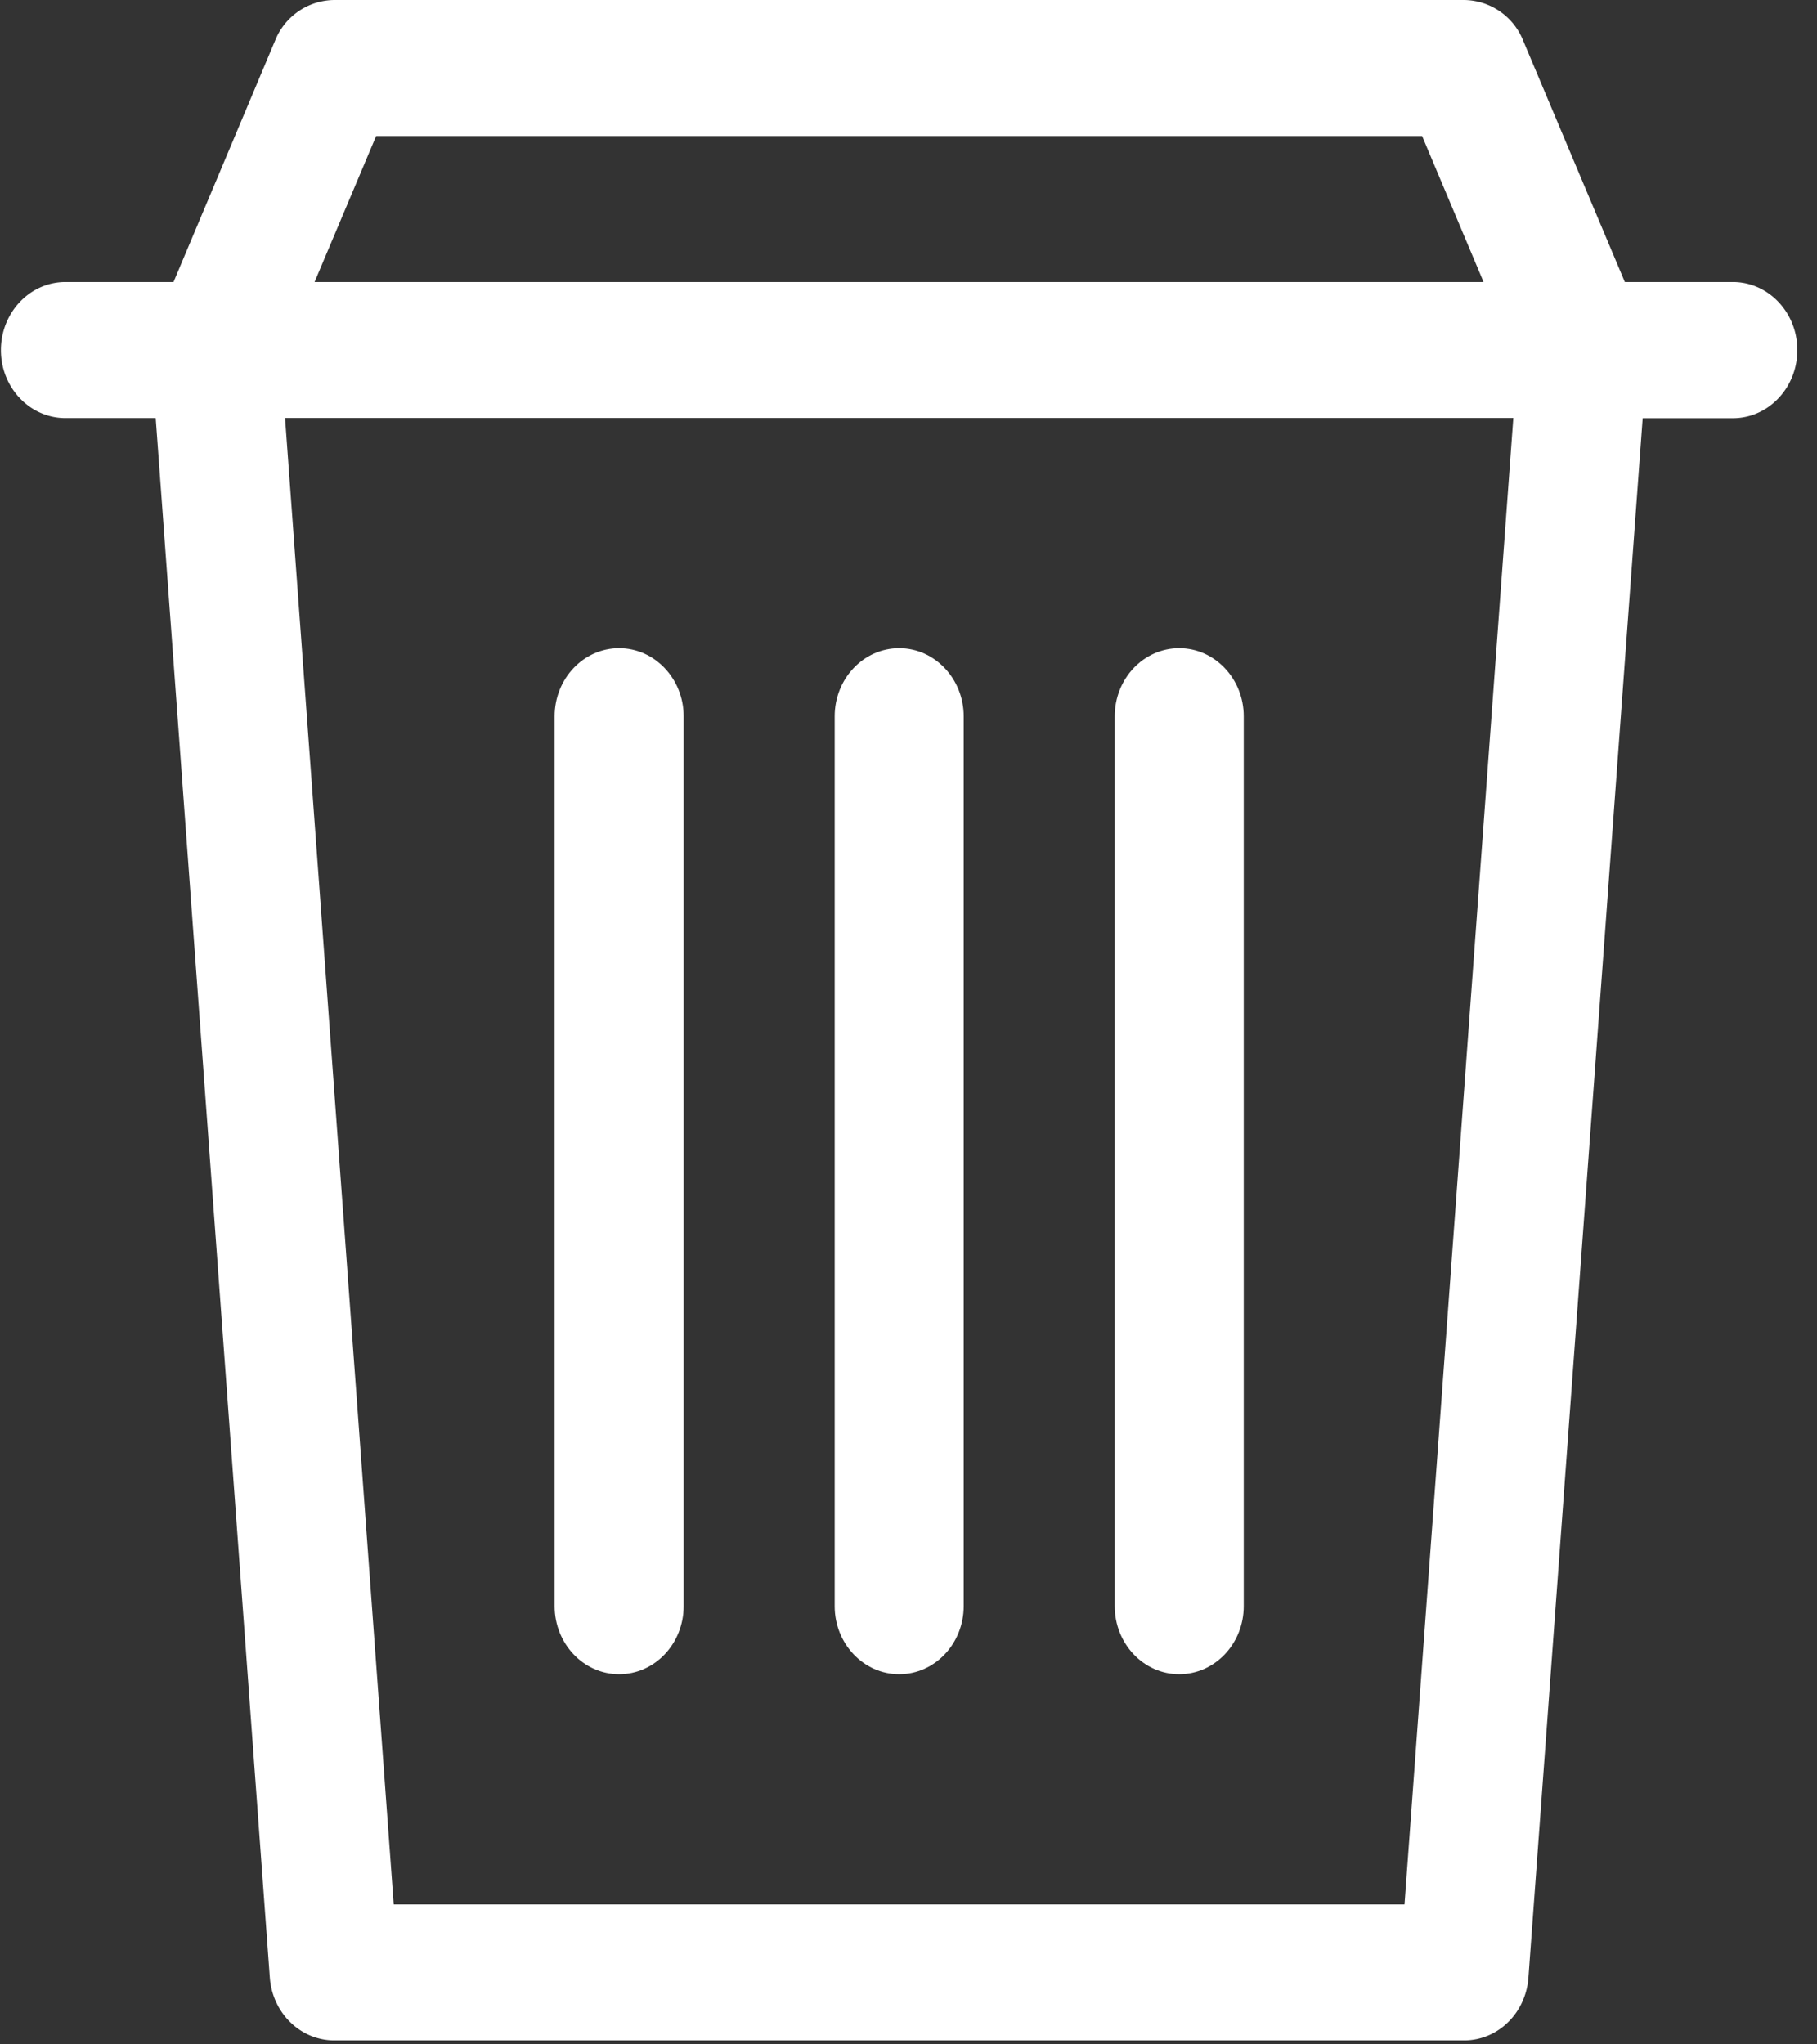 <svg xmlns="http://www.w3.org/2000/svg" width="16" height="18" viewBox="0 0 16 18">
    <rect x="0" y="0" width="16" height="18" fill="#333333" stroke="none"/>
    <g fill="#FFF" fill-rule="nonzero">
        <path d="M15.26 2.483h-.952L13.412.356A.567.567 0 0 0 12.893 0h-9.95a.567.567 0 0 0-.52.356l-.895 2.127H.576c-.313 0-.568.269-.568.6 0 .33.255.598.568.598h.795l1.005 13.731c.023.312.27.553.567.553h9.95c.297 0 .543-.24.566-.553l1.006-13.73h.794c.314 0 .568-.269.568-.6 0-.33-.254-.599-.568-.599zM3.311 1.198h9.212l.541 1.285H2.77l.542-1.285zm9.056 15.57h-8.9L2.51 3.68h10.816l-.958 13.086z"/>
        <path d="M7.918 5.707c-.314 0-.568.268-.568.6v7.835c0 .33.254.599.568.599.313 0 .568-.268.568-.599V6.306c0-.33-.255-.599-.568-.599zM5.452 5.707c-.314 0-.568.268-.568.6v7.835c0 .33.254.599.568.599.313 0 .568-.268.568-.599V6.306c0-.33-.255-.599-.568-.599zM10.384 5.707c-.314 0-.568.268-.568.6v7.835c0 .33.254.599.568.599.313 0 .568-.268.568-.599V6.306c0-.33-.255-.599-.568-.599z"/>
    </g>
</svg>
